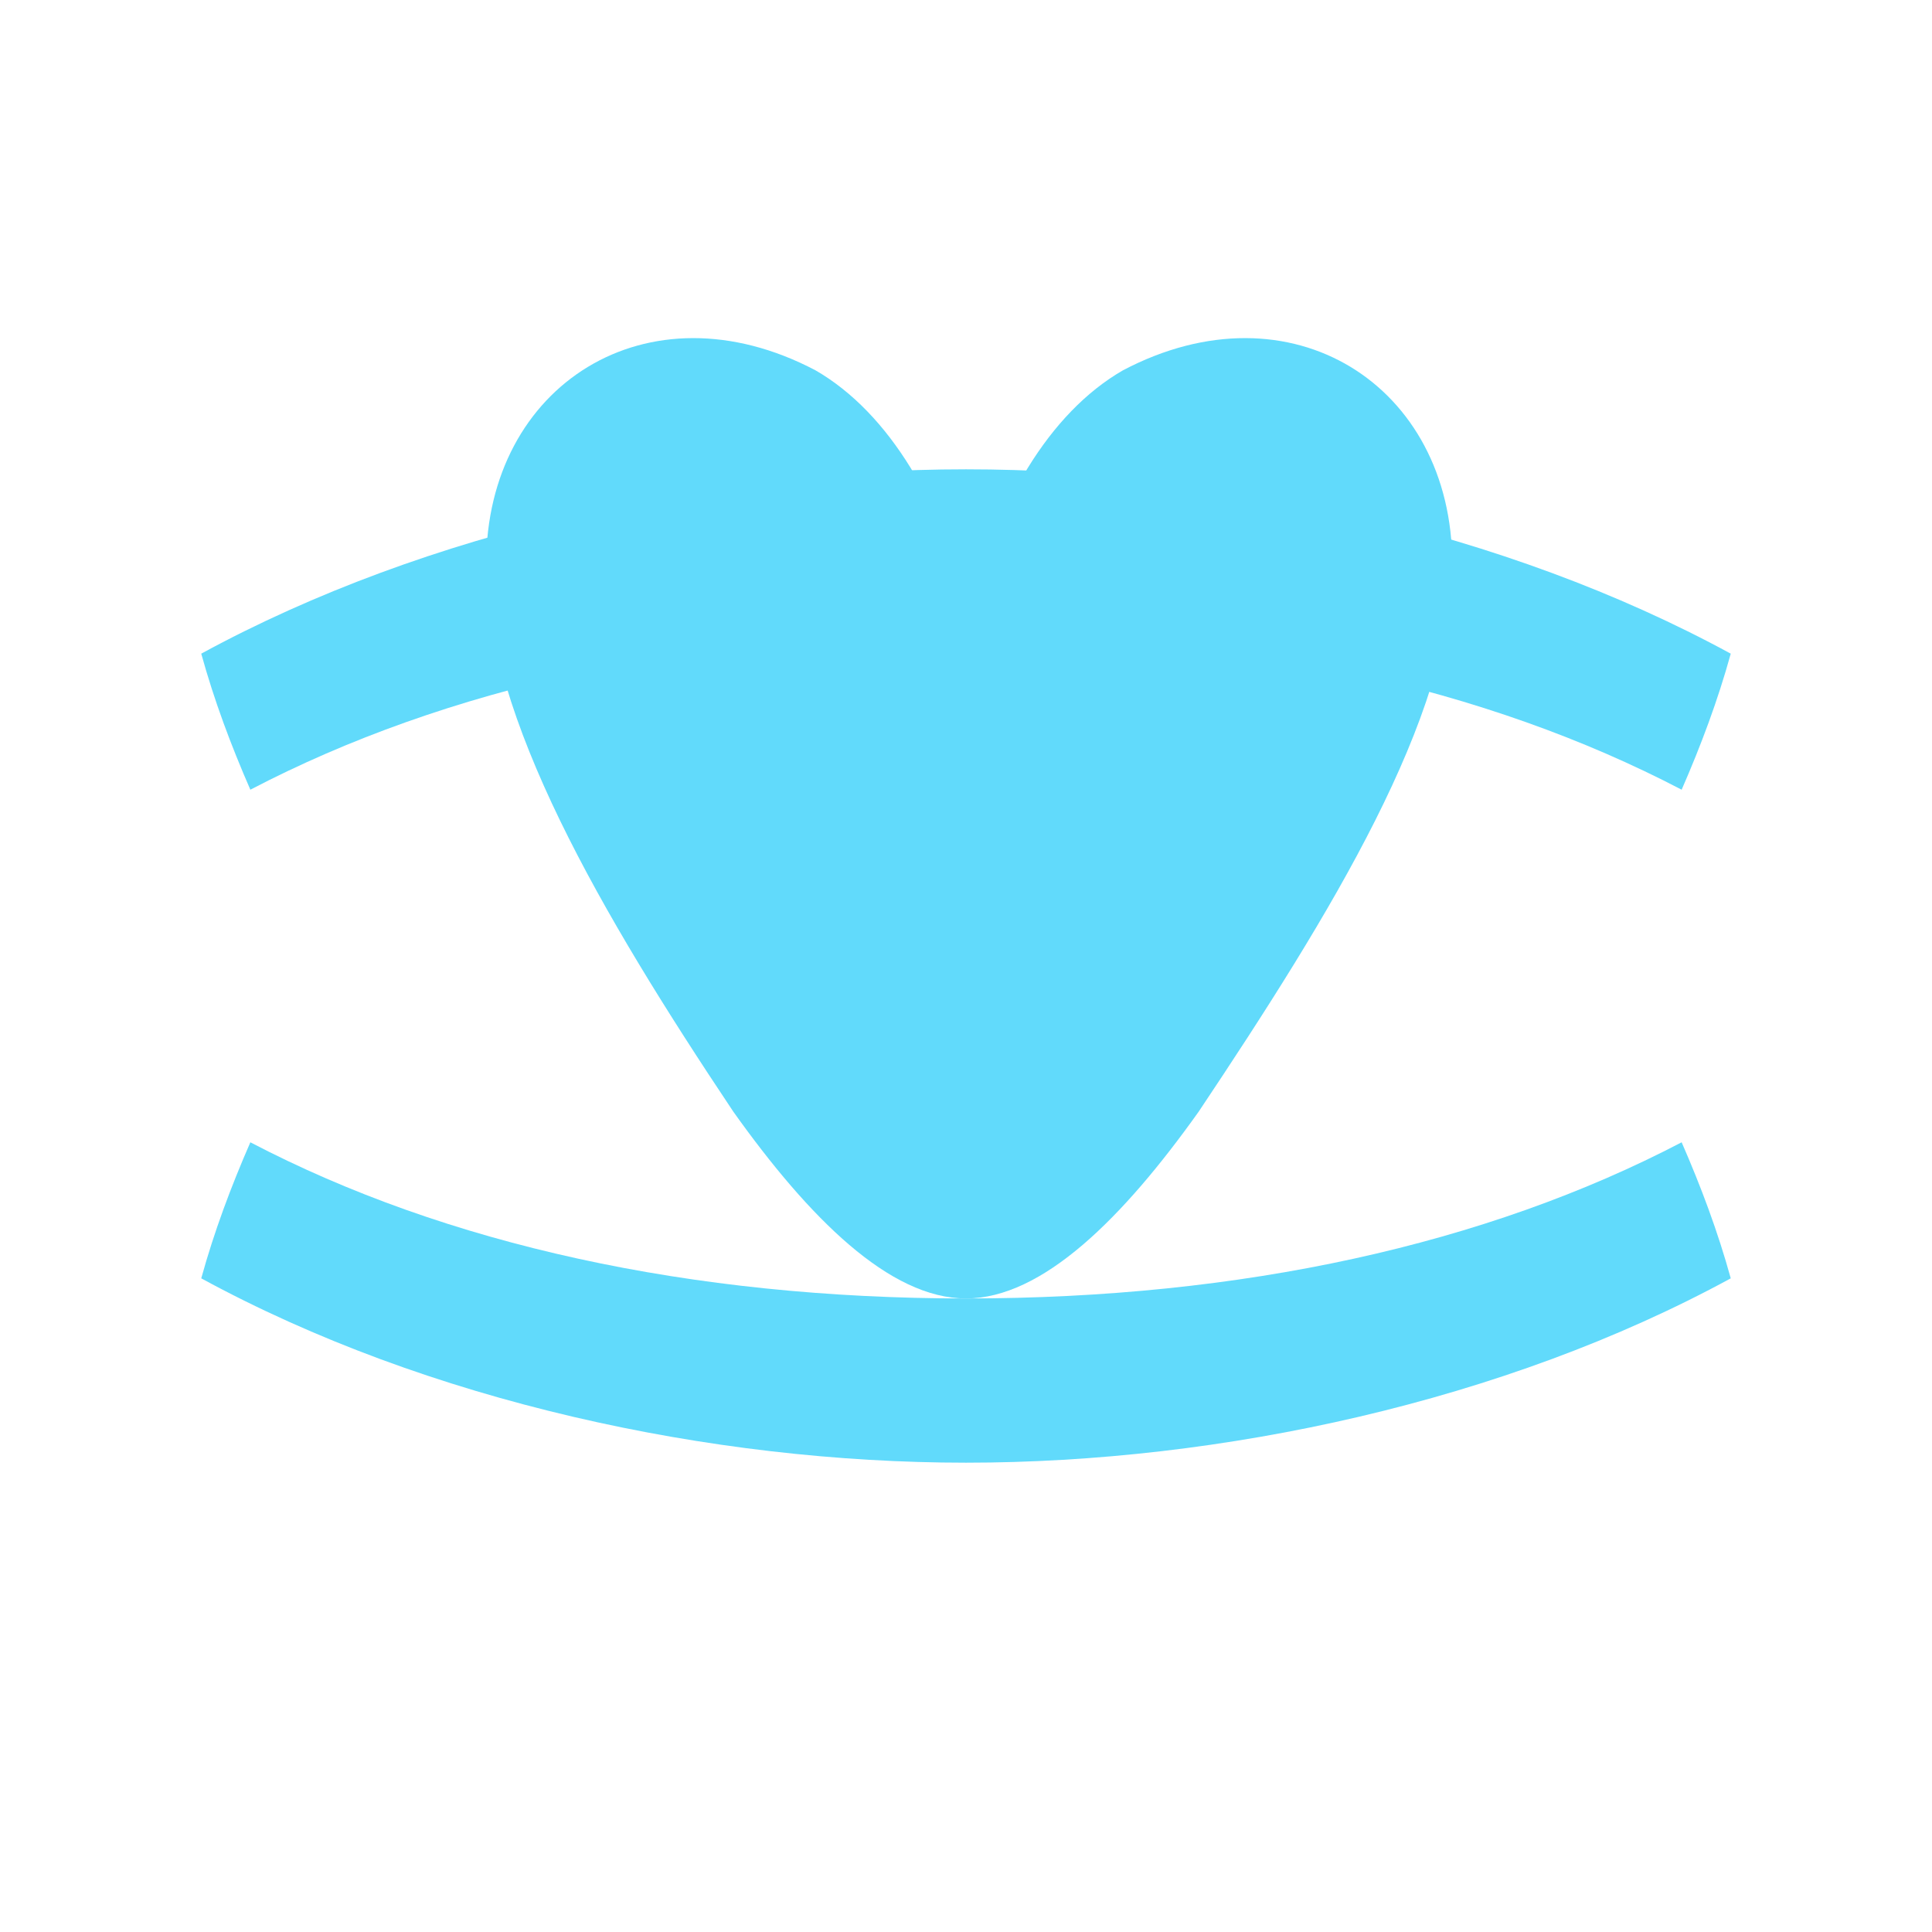 <svg viewBox="0 0 24 24" fill="none" xmlns="http://www.w3.org/2000/svg">
<path d="M12 10.11C13.03 10.11 13.87 10.95 13.87 12C13.87 13.05 13.03 13.89 12 13.89C10.97 13.89 10.13 13.05 10.13 12C10.13 10.95 10.97 10.11 12 10.11Z" fill="#61DAFB"/>
<path fill-rule="evenodd" clip-rule="evenodd" d="M12 5.83C15.17 5.83 18.69 6.59 21.5 8.12C21.34 8.7 21.13 9.26 20.89 9.81C18.46 8.54 15.42 7.87 12 7.87C8.58 7.87 5.54 8.54 3.11 9.81C2.87 9.26 2.66 8.7 2.5 8.12C5.31 6.59 8.83 5.83 12 5.83Z" fill="#61DAFB"/>
<path fill-rule="evenodd" clip-rule="evenodd" d="M12 18.17C8.83 18.17 5.31 17.41 2.5 15.88C2.66 15.3 2.87 14.74 3.11 14.19C5.54 15.46 8.58 16.13 12 16.13C15.42 16.13 18.46 15.46 20.89 14.19C21.13 14.74 21.34 15.3 21.5 15.88C18.69 17.41 15.17 18.17 12 18.17Z" fill="#61DAFB"/>
<path fill-rule="evenodd" clip-rule="evenodd" d="M6.04 7C6.04 4.79 8.04 3.5 10.13 4.6C11.05 5.13 11.72 6.28 12.04 7.64C12.36 6.28 13.03 5.13 13.95 4.6C16.04 3.5 18.04 4.79 18.04 7C18.04 8.9 16.54 11.34 14.89 13.81C13.95 15.13 12.95 16.13 12 16.13C11.05 16.13 10.05 15.13 9.11 13.81C7.46 11.34 6.04 8.9 6.04 7Z" fill="#61DAFB"/>
</svg>
